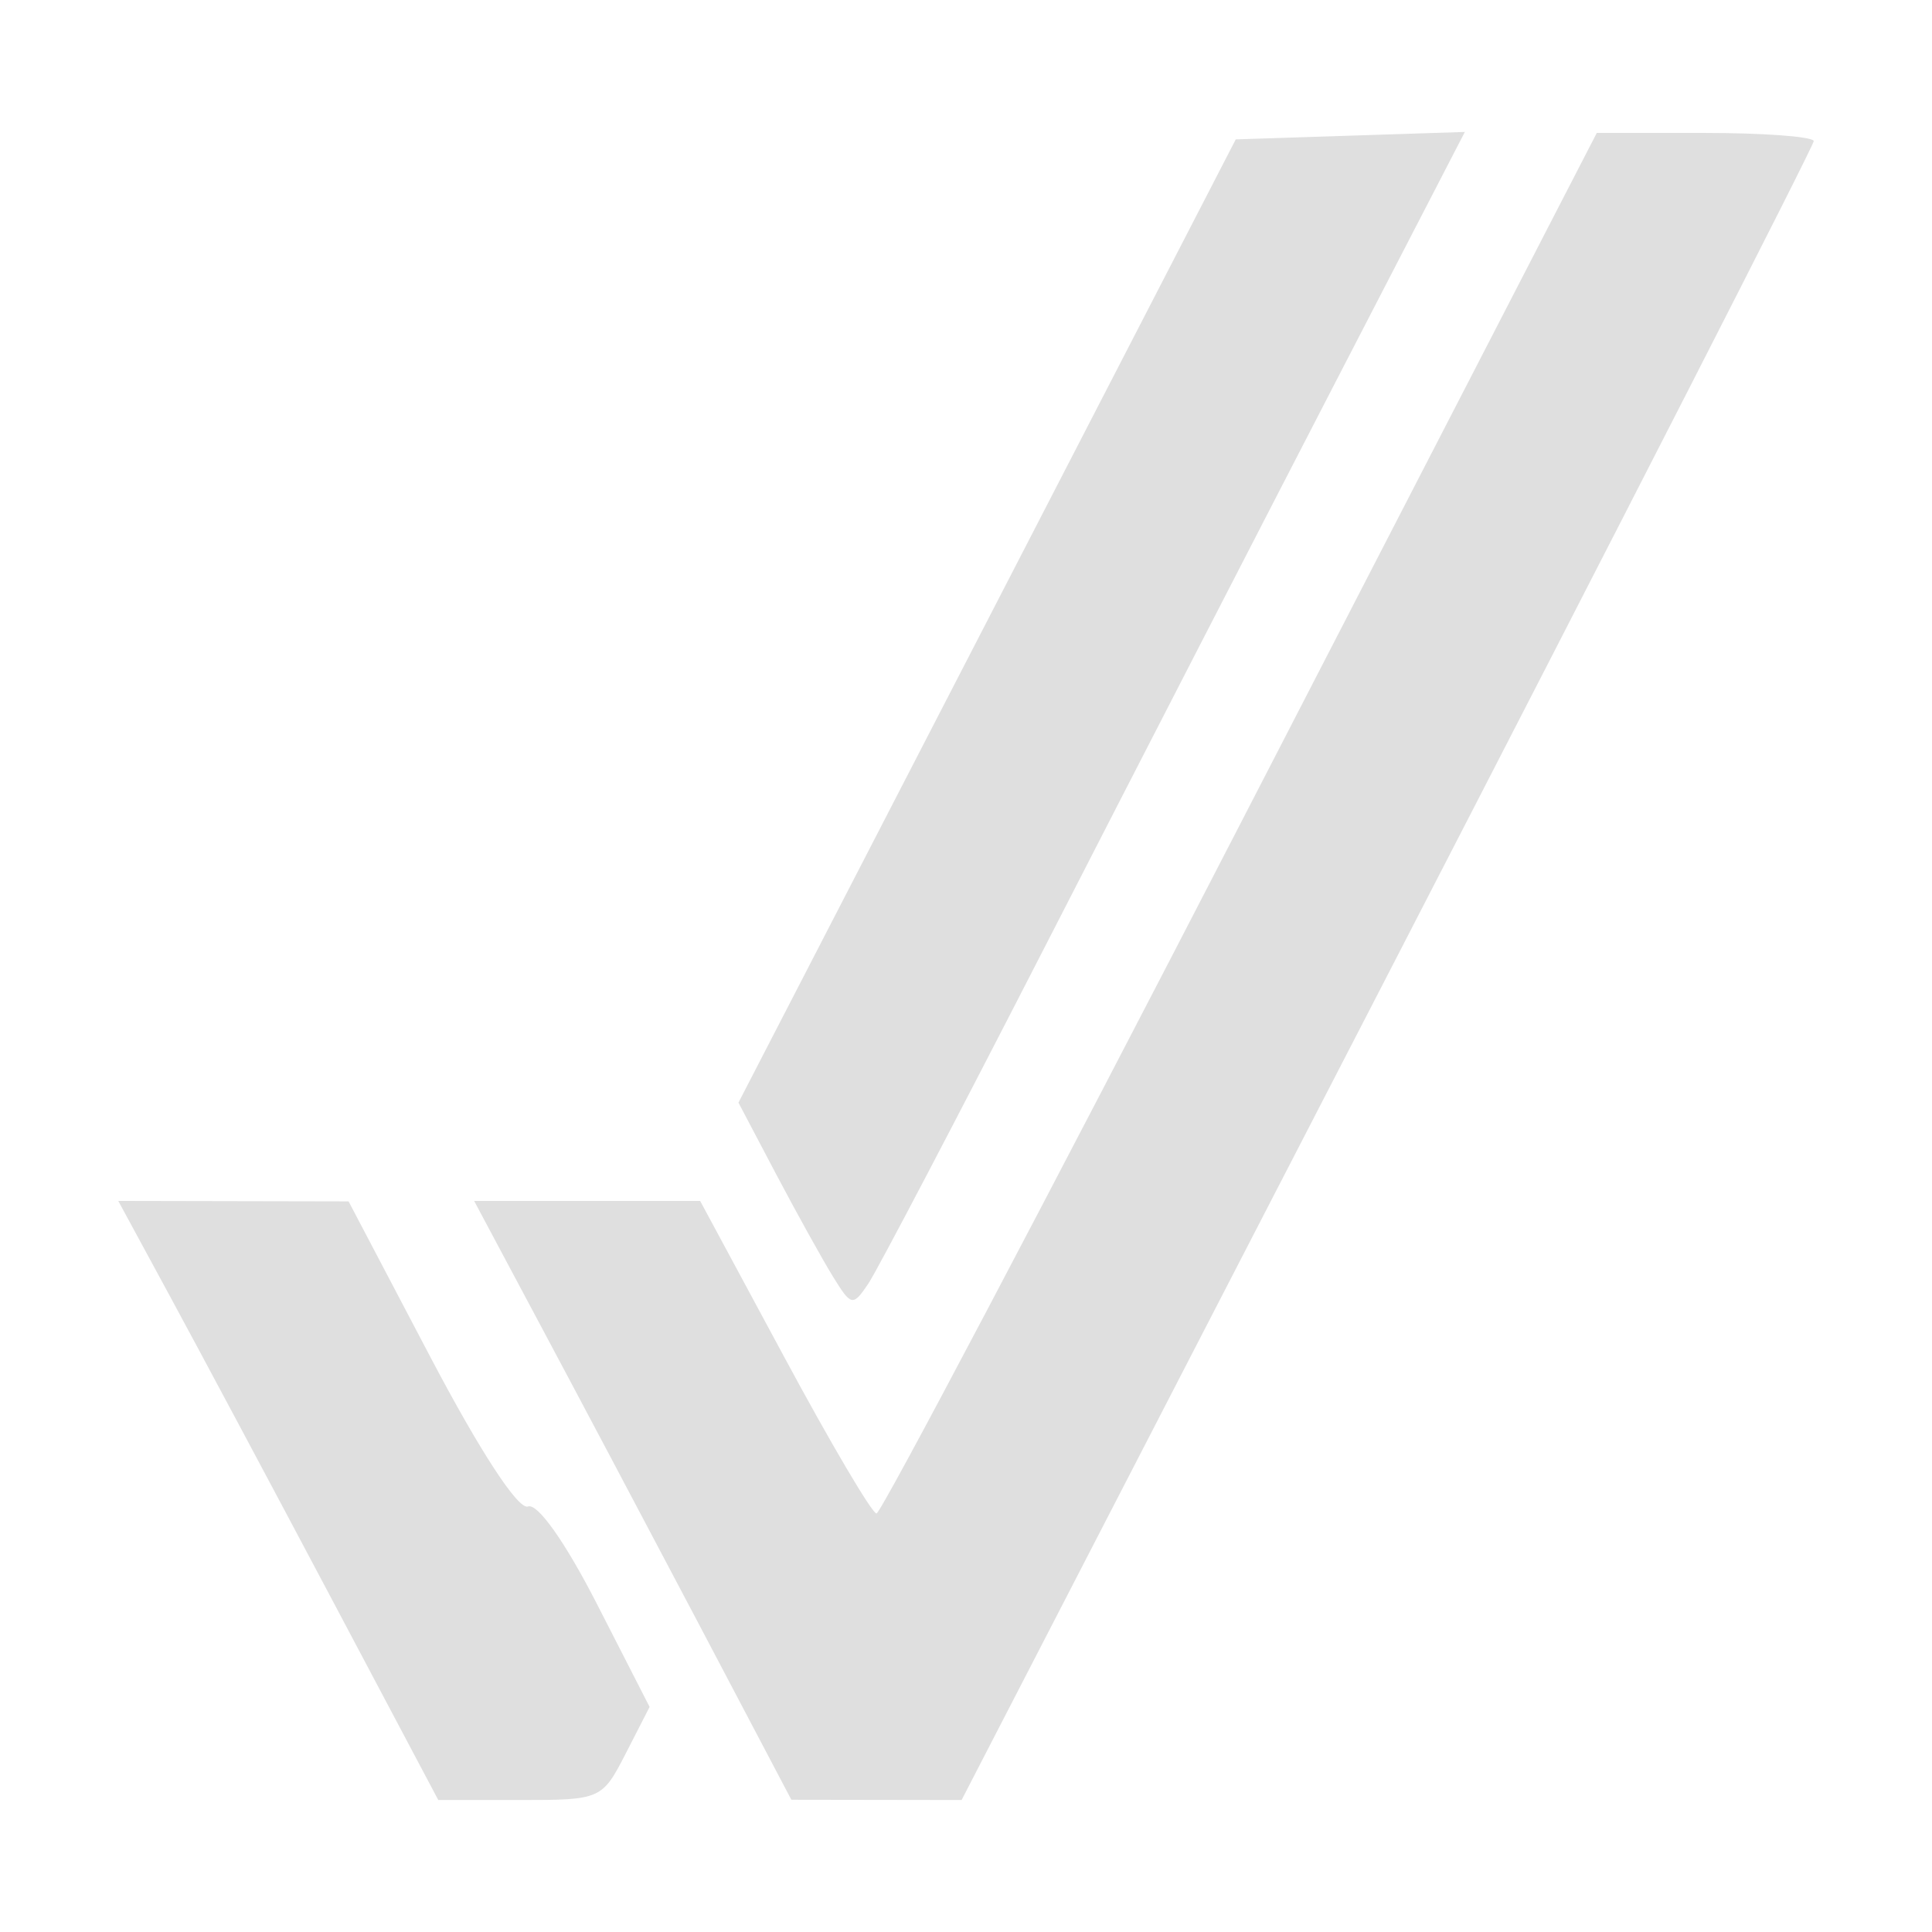 <?xml version="1.0" encoding="UTF-8" standalone="no"?>
<svg
   width="64"
   height="64"
   version="1.1"
   id="svg73"
   sodipodi:docname="fs-uae.svg"
   inkscape:version="1.4.2 (ebf0e940d0, 2025-05-08)"
   xmlns:inkscape="http://www.inkscape.org/namespaces/inkscape"
   xmlns:sodipodi="http://sodipodi.sourceforge.net/DTD/sodipodi-0.dtd"
   xmlns="http://www.w3.org/2000/svg"
   xmlns:svg="http://www.w3.org/2000/svg"
   xmlns:rdf="http://www.w3.org/1999/02/22-rdf-syntax-ns#"
   xmlns:cc="http://creativecommons.org/ns#"
   xmlns:dc="http://purl.org/dc/elements/1.1/">
  <sodipodi:namedview
     pagecolor="#f5f7fa"
     bordercolor="#666666"
     borderopacity="1"
     objecttolerance="10"
     gridtolerance="10"
     guidetolerance="10"
     inkscape:pageopacity="0"
     inkscape:pageshadow="2"
     inkscape:window-width="1377"
     inkscape:window-height="886"
     id="namedview75"
     showgrid="false"
     inkscape:zoom="6.2890624"
     inkscape:cx="46.986336"
     inkscape:cy="42.21615"
     inkscape:window-x="37"
     inkscape:window-y="75"
     inkscape:window-maximized="0"
     inkscape:current-layer="g877"
     inkscape:document-rotation="0"
     inkscape:pagecheckerboard="0"
     inkscape:showpageshadow="2"
     inkscape:deskcolor="#d1d1d1" />
  <defs
     id="defs29" />
  <circle
     cx="32.516"
     cy="31.878"
     r="0"
     fill="url(#b)"
     stroke-width="1.571"
     id="circle41"
     style="fill:url(#b)" />
  <g
     aria-label="GZ"
     transform="matrix(1.221,0,0,0.819,0.496,-0.166)"
     id="text93"
     style="font-weight:bold;font-size:11.526px;line-height:1.25;font-family:sans-serif;-inkscape-font-specification:'sans-serif Bold';fill:#f2f2f2;stroke-width:0.288" />
  <g
     id="g877"
     transform="matrix(1.1,0,0,1.1,-3.185,-3.207)">
    <path
       id="path83"
       style="fill:#dfdfdf;fill-opacity:1;stroke:none;stroke-width:0.872;stroke-dasharray:none;stroke-opacity:0.6"
       d="m 47.009,6.889 -3.451,0.112 -3.448,0.112 -7.488,14.506 -7.488,14.502 1.141,2.167 c 0.629,1.191 1.4,2.58 1.714,3.086 0.543,0.878 0.591,0.888 1.056,0.198 0.268,-0.399 2.66,-4.961 5.314,-10.138 2.654,-5.177 6.587,-12.817 8.738,-16.979 z M 50.982,6.919 40.257,27.707 c -5.899,11.433 -10.833,20.787 -10.966,20.787 -0.133,0 -1.383,-2.119 -2.776,-4.708 L 23.98,39.081 h -3.403 -3.403 l 1.935,3.628 c 1.066,1.995 3.218,6.053 4.78,9.017 l 2.838,5.389 2.565,0.004 2.562,0.004 12.833,-24.855 C 51.743,18.599 57.515,7.305 57.515,7.168 v -0.004 -0.004 l -0.004,-0.004 v -0.004 l -0.004,-0.004 C 57.38,7.023 55.961,6.919 54.248,6.919 Z M 6.457,39.081 8,41.926 c 0.849,1.564 3.018,5.623 4.82,9.021 l 3.274,6.176 h 2.463 c 2.429,0 2.473,-0.018 3.182,-1.4 l 0.719,-1.404 -1.591,-3.11 c -0.951,-1.858 -1.785,-3.034 -2.071,-2.926 -0.292,0.11 -1.443,-1.654 -2.943,-4.507 l -2.46,-4.681 -3.468,-0.007 z" />
  </g>
</svg>
